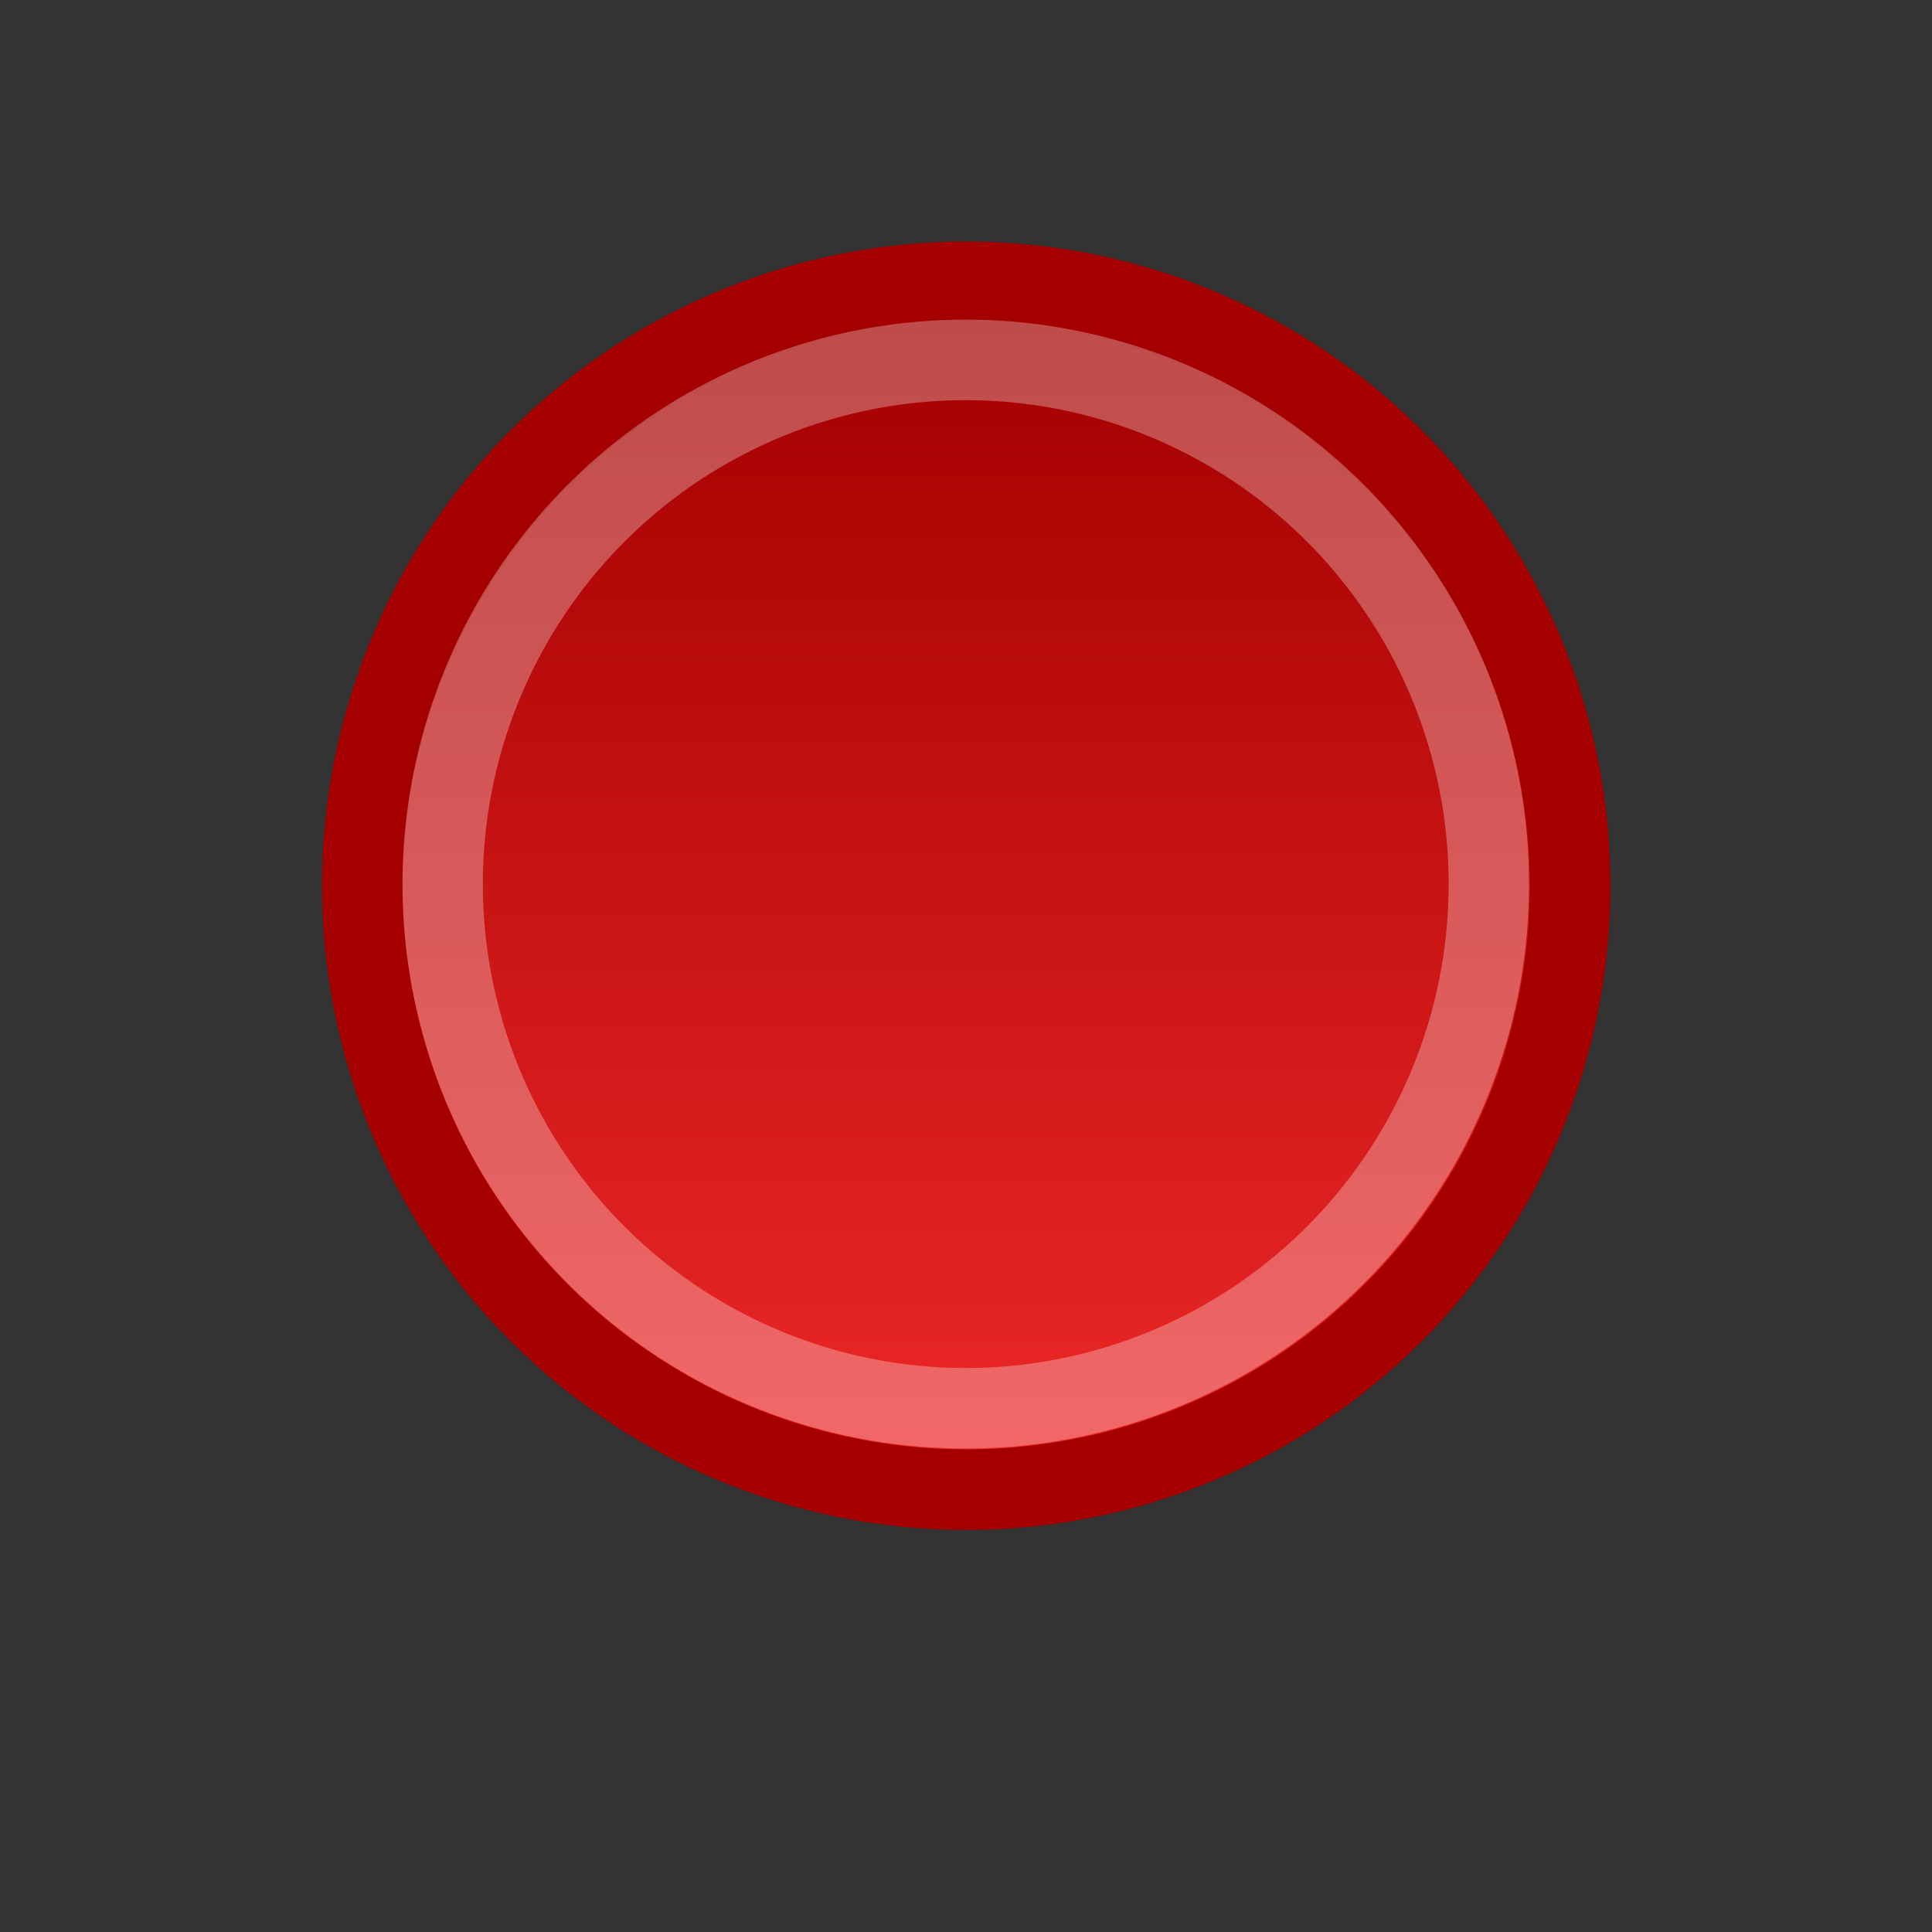<?xml version="1.0" encoding="UTF-8" standalone="no"?>
<!-- Created with Inkscape (http://www.inkscape.org/) -->
<svg
   xmlns:dc="http://purl.org/dc/elements/1.1/"
   xmlns:cc="http://web.resource.org/cc/"
   xmlns:rdf="http://www.w3.org/1999/02/22-rdf-syntax-ns#"
   xmlns:svg="http://www.w3.org/2000/svg"
   xmlns="http://www.w3.org/2000/svg"
   xmlns:xlink="http://www.w3.org/1999/xlink"
   xmlns:sodipodi="http://sodipodi.sourceforge.net/DTD/sodipodi-0.dtd"
   xmlns:inkscape="http://www.inkscape.org/namespaces/inkscape"
   width="24"
   height="24"
   id="svg4908"
   sodipodi:version="0.32"
   inkscape:version="0.44+devel"
   version="1.0"
   sodipodi:docbase="/home/andreas/project/gtk/24"
   sodipodi:docname="gtk-media-record.svg"
   inkscape:output_extension="org.inkscape.output.svg.inkscape"
   inkscape:export-filename="/home/andreas/project/gtk/24/gtk-media-record.png"
   inkscape:export-xdpi="90"
   inkscape:export-ydpi="90"
   sodipodi:modified="true">
  <rect width="100%" height="100%" fill="#333333" stroke="none"/>
  <defs
     id="defs4910">
    <linearGradient
       inkscape:collect="always"
       id="linearGradient6351">
      <stop
         style="stop-color:#a40000;stop-opacity:1"
         offset="0"
         id="stop6353" />
      <stop
         style="stop-color:#ef2929;stop-opacity:1"
         offset="1"
         id="stop6355" />
    </linearGradient>
    <linearGradient
       inkscape:collect="always"
       xlink:href="#linearGradient6351"
       id="linearGradient6357"
       x1="7.632"
       y1="2.374"
       x2="7.632"
       y2="13.114"
       gradientUnits="userSpaceOnUse" />
  </defs>
  <sodipodi:namedview
     id="base"
     pagecolor="#ffffff"
     bordercolor="#666666"
     borderopacity="1.0"
     inkscape:pageopacity="0.0"
     inkscape:pageshadow="2"
     inkscape:zoom="22.627417"
     inkscape:cx="12.367027"
     inkscape:cy="17.718926"
     inkscape:current-layer="layer1"
     showgrid="false"
     inkscape:grid-bbox="true"
     inkscape:document-units="px"
     width="24px"
     height="24px"
     inkscape:window-width="1674"
     inkscape:window-height="969"
     inkscape:window-x="0"
     inkscape:window-y="26" />
  <g
     id="layer1"
     inkscape:label="Layer 1"
     inkscape:groupmode="layer">
    <path
       sodipodi:type="arc"
       style="opacity:1;fill:url(#linearGradient6357);fill-opacity:1;fill-rule:evenodd;stroke:#a40000;stroke-width:0.736;stroke-linecap:square;stroke-linejoin:miter;stroke-miterlimit:2.25;stroke-dasharray:none;stroke-dashoffset:0;stroke-opacity:1"
       id="path6347"
       sodipodi:cx="7.5"
       sodipodi:cy="7.5"
       sodipodi:rx="5.5164661"
       sodipodi:ry="5.5164661"
       d="M 13.016 7.5 A 5.516 5.516 0 1 1  1.984,7.5 A 5.516 5.516 0 1 1  13.016 7.5 z"
       transform="matrix(1.36,0,0,1.36,1.803,0.803)" />
    <path
       sodipodi:type="arc"
       style="opacity:0.3;fill:none;fill-opacity:1;fill-rule:evenodd;stroke:#ffffff;stroke-width:0.698;stroke-linecap:square;stroke-linejoin:miter;stroke-miterlimit:2.25;stroke-dasharray:none;stroke-dashoffset:0;stroke-opacity:1"
       id="path6349"
       sodipodi:cx="7.5"
       sodipodi:cy="7.5"
       sodipodi:rx="4.5441942"
       sodipodi:ry="4.5441942"
       d="M 12.044 7.5 A 4.544 4.544 0 1 1  2.956,7.5 A 4.544 4.544 0 1 1  12.044 7.5 z"
       transform="matrix(1.43,0,0,1.433,1.272,0.235)" />
  </g>
</svg>
